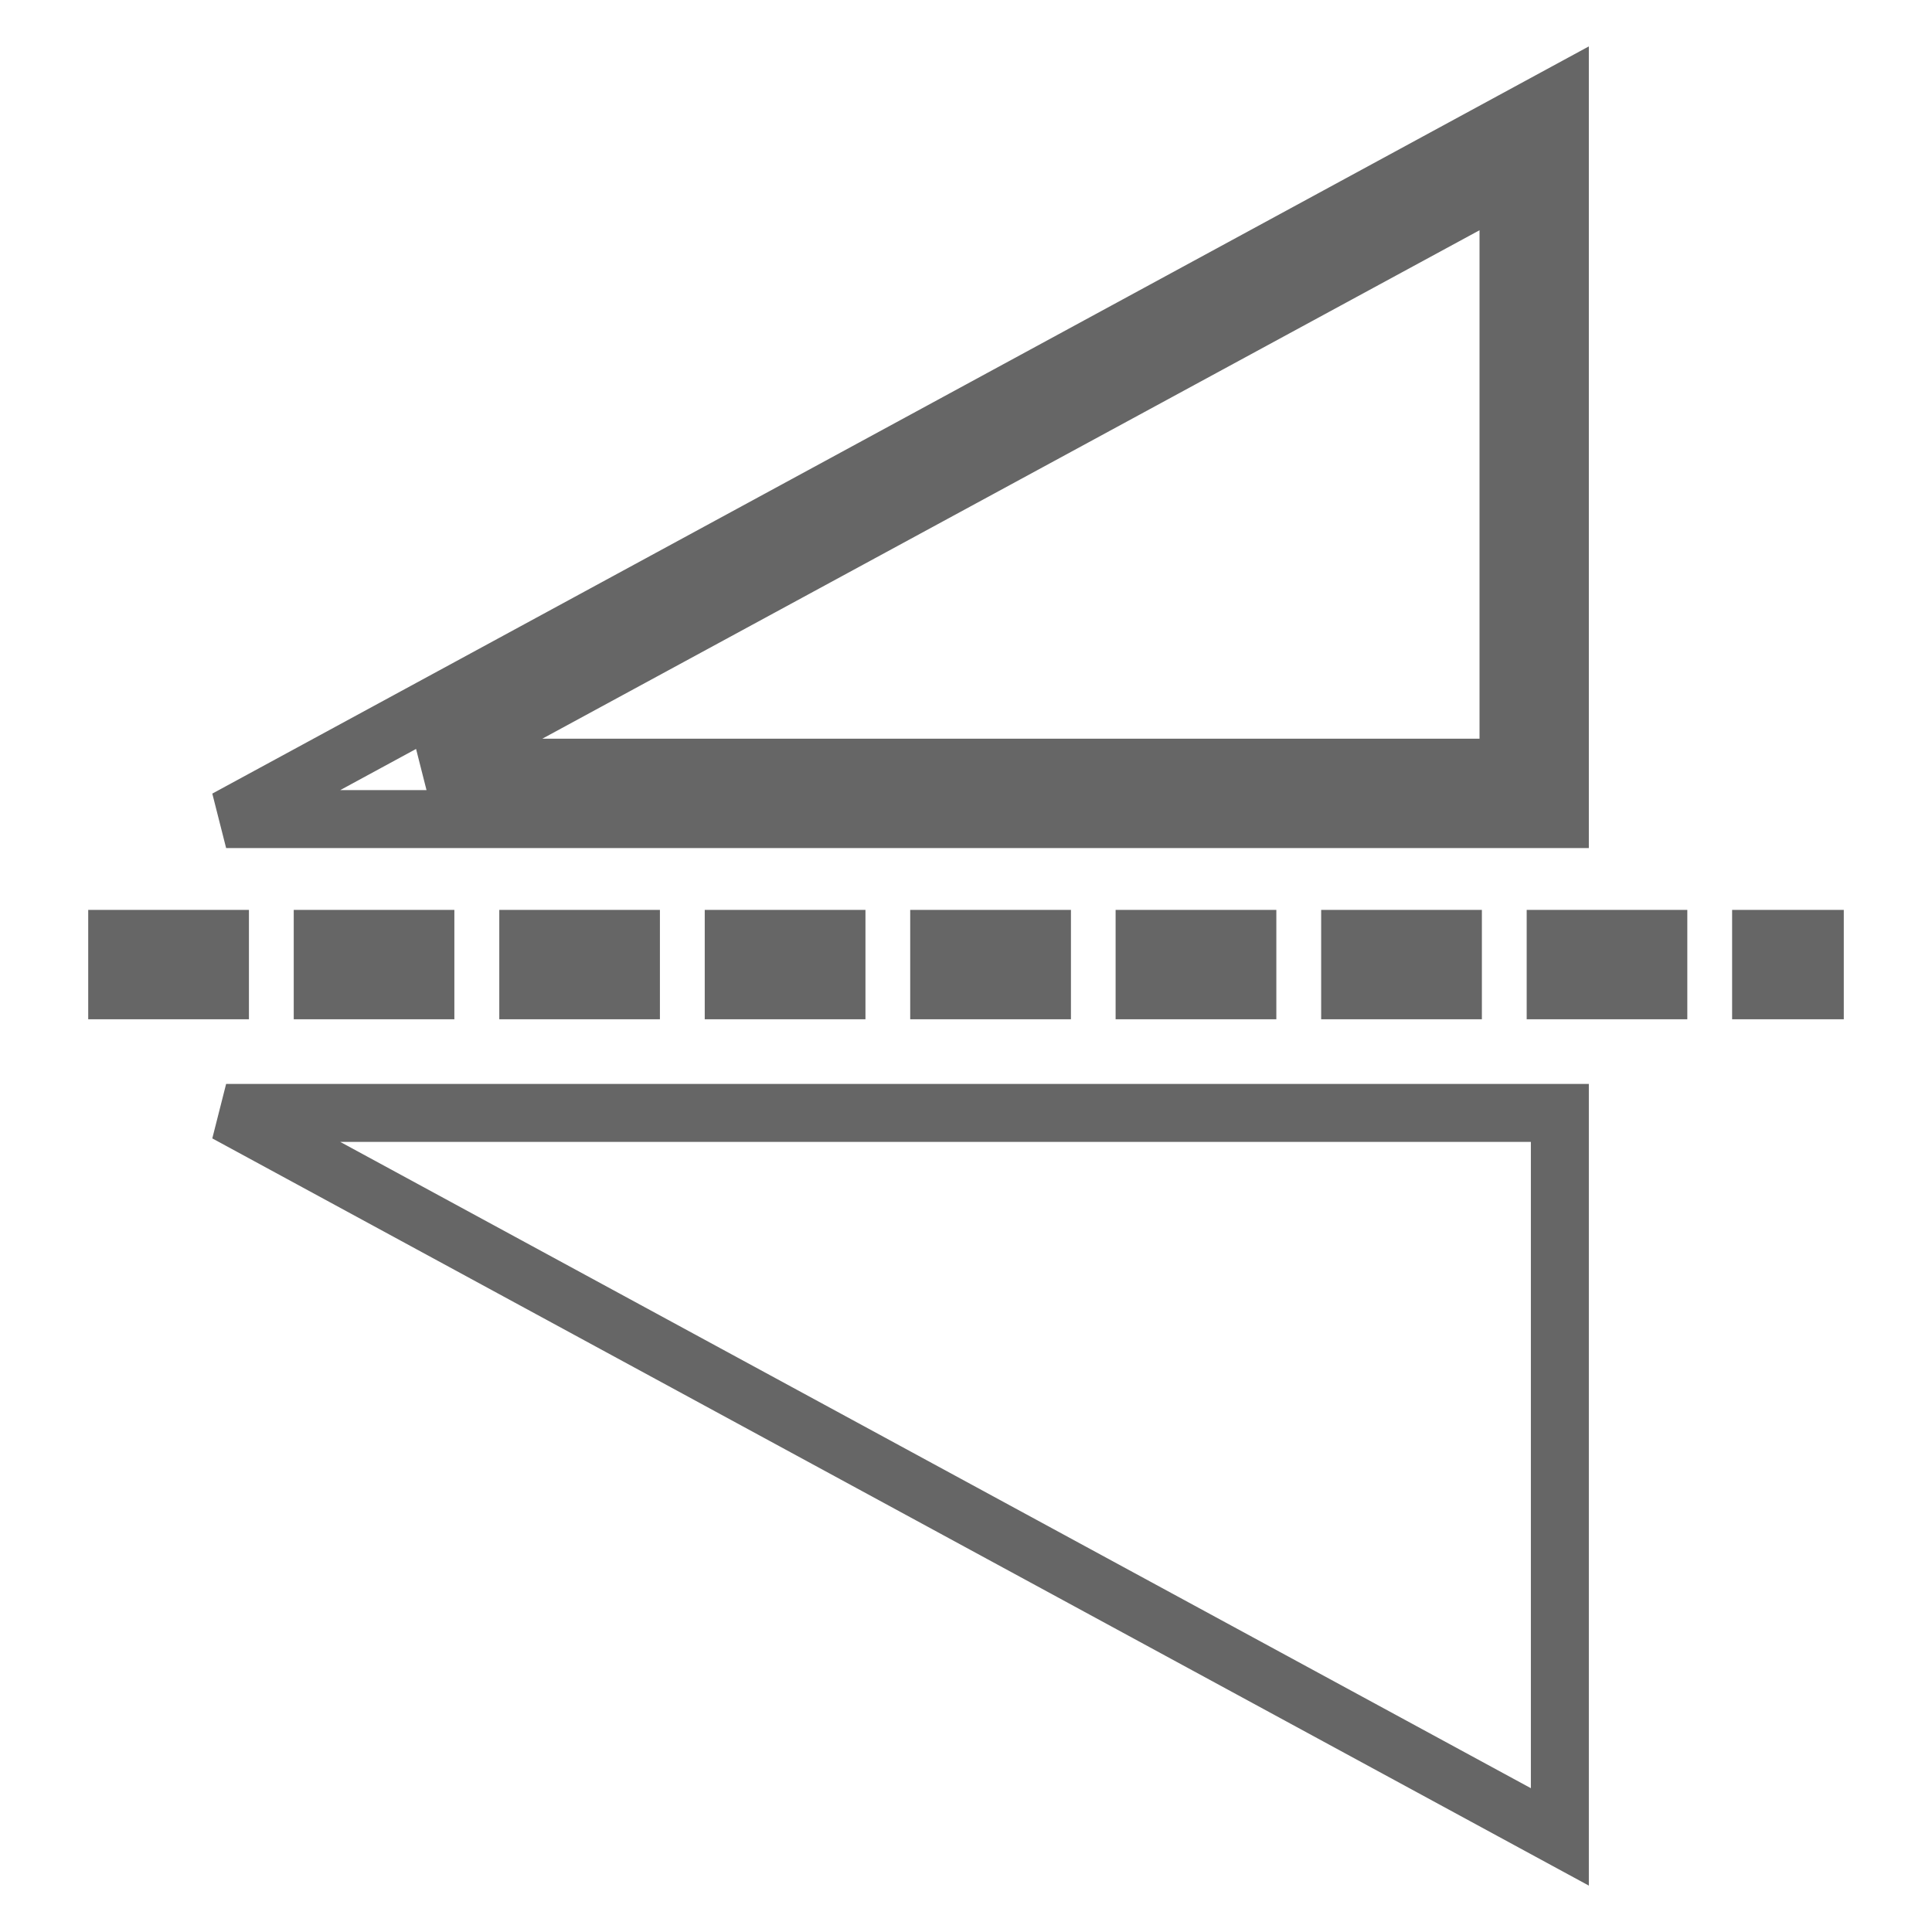 <svg width="100" height="100" xmlns="http://www.w3.org/2000/svg" xmlns:svg="http://www.w3.org/2000/svg">
 <!-- Created with SVG-edit - https://github.com/SVG-Edit/svgedit-->

 <g class="layer">
  <title>Layer 1</title>
  <path id="svg_1" d="m64.563,51.257l0,-2.661l-5.319,0l0,2.661l5.319,0zm10.639,0l0,-2.661l-5.319,0l0,2.661l5.319,0zm10.633,0l0,-2.661l-5.314,0l0,2.661l5.314,0zm8.099,0l0,-2.661l-2.78,0l0,2.661l2.78,0zm-40.002,0l0,-2.661l-5.32,0l0,2.661l5.32,0zm-42.547,0l0,-2.661l-5.319,0l0,2.661l5.319,0zm10.633,0l0,-2.661l-5.314,0l0,2.661l5.314,0zm10.639,0l0,-2.661l-5.314,0l0,2.661l5.314,0zm10.639,0l0,-2.661l-5.319,0l0,2.661l5.319,0zm-31.592,-8.862l69.034,0l0,-37.473l-69.034,37.473zm10.458,-2.661l55.918,-30.337l0,30.337l-55.918,0zm58.576,17.871l-69.034,0l69.034,37.473l0,-37.473z" stroke-linecap="null" stroke-linejoin="null" stroke-dasharray="null" stroke-width="3" stroke="#666666" fill="none"/>
 </g>
</svg>
